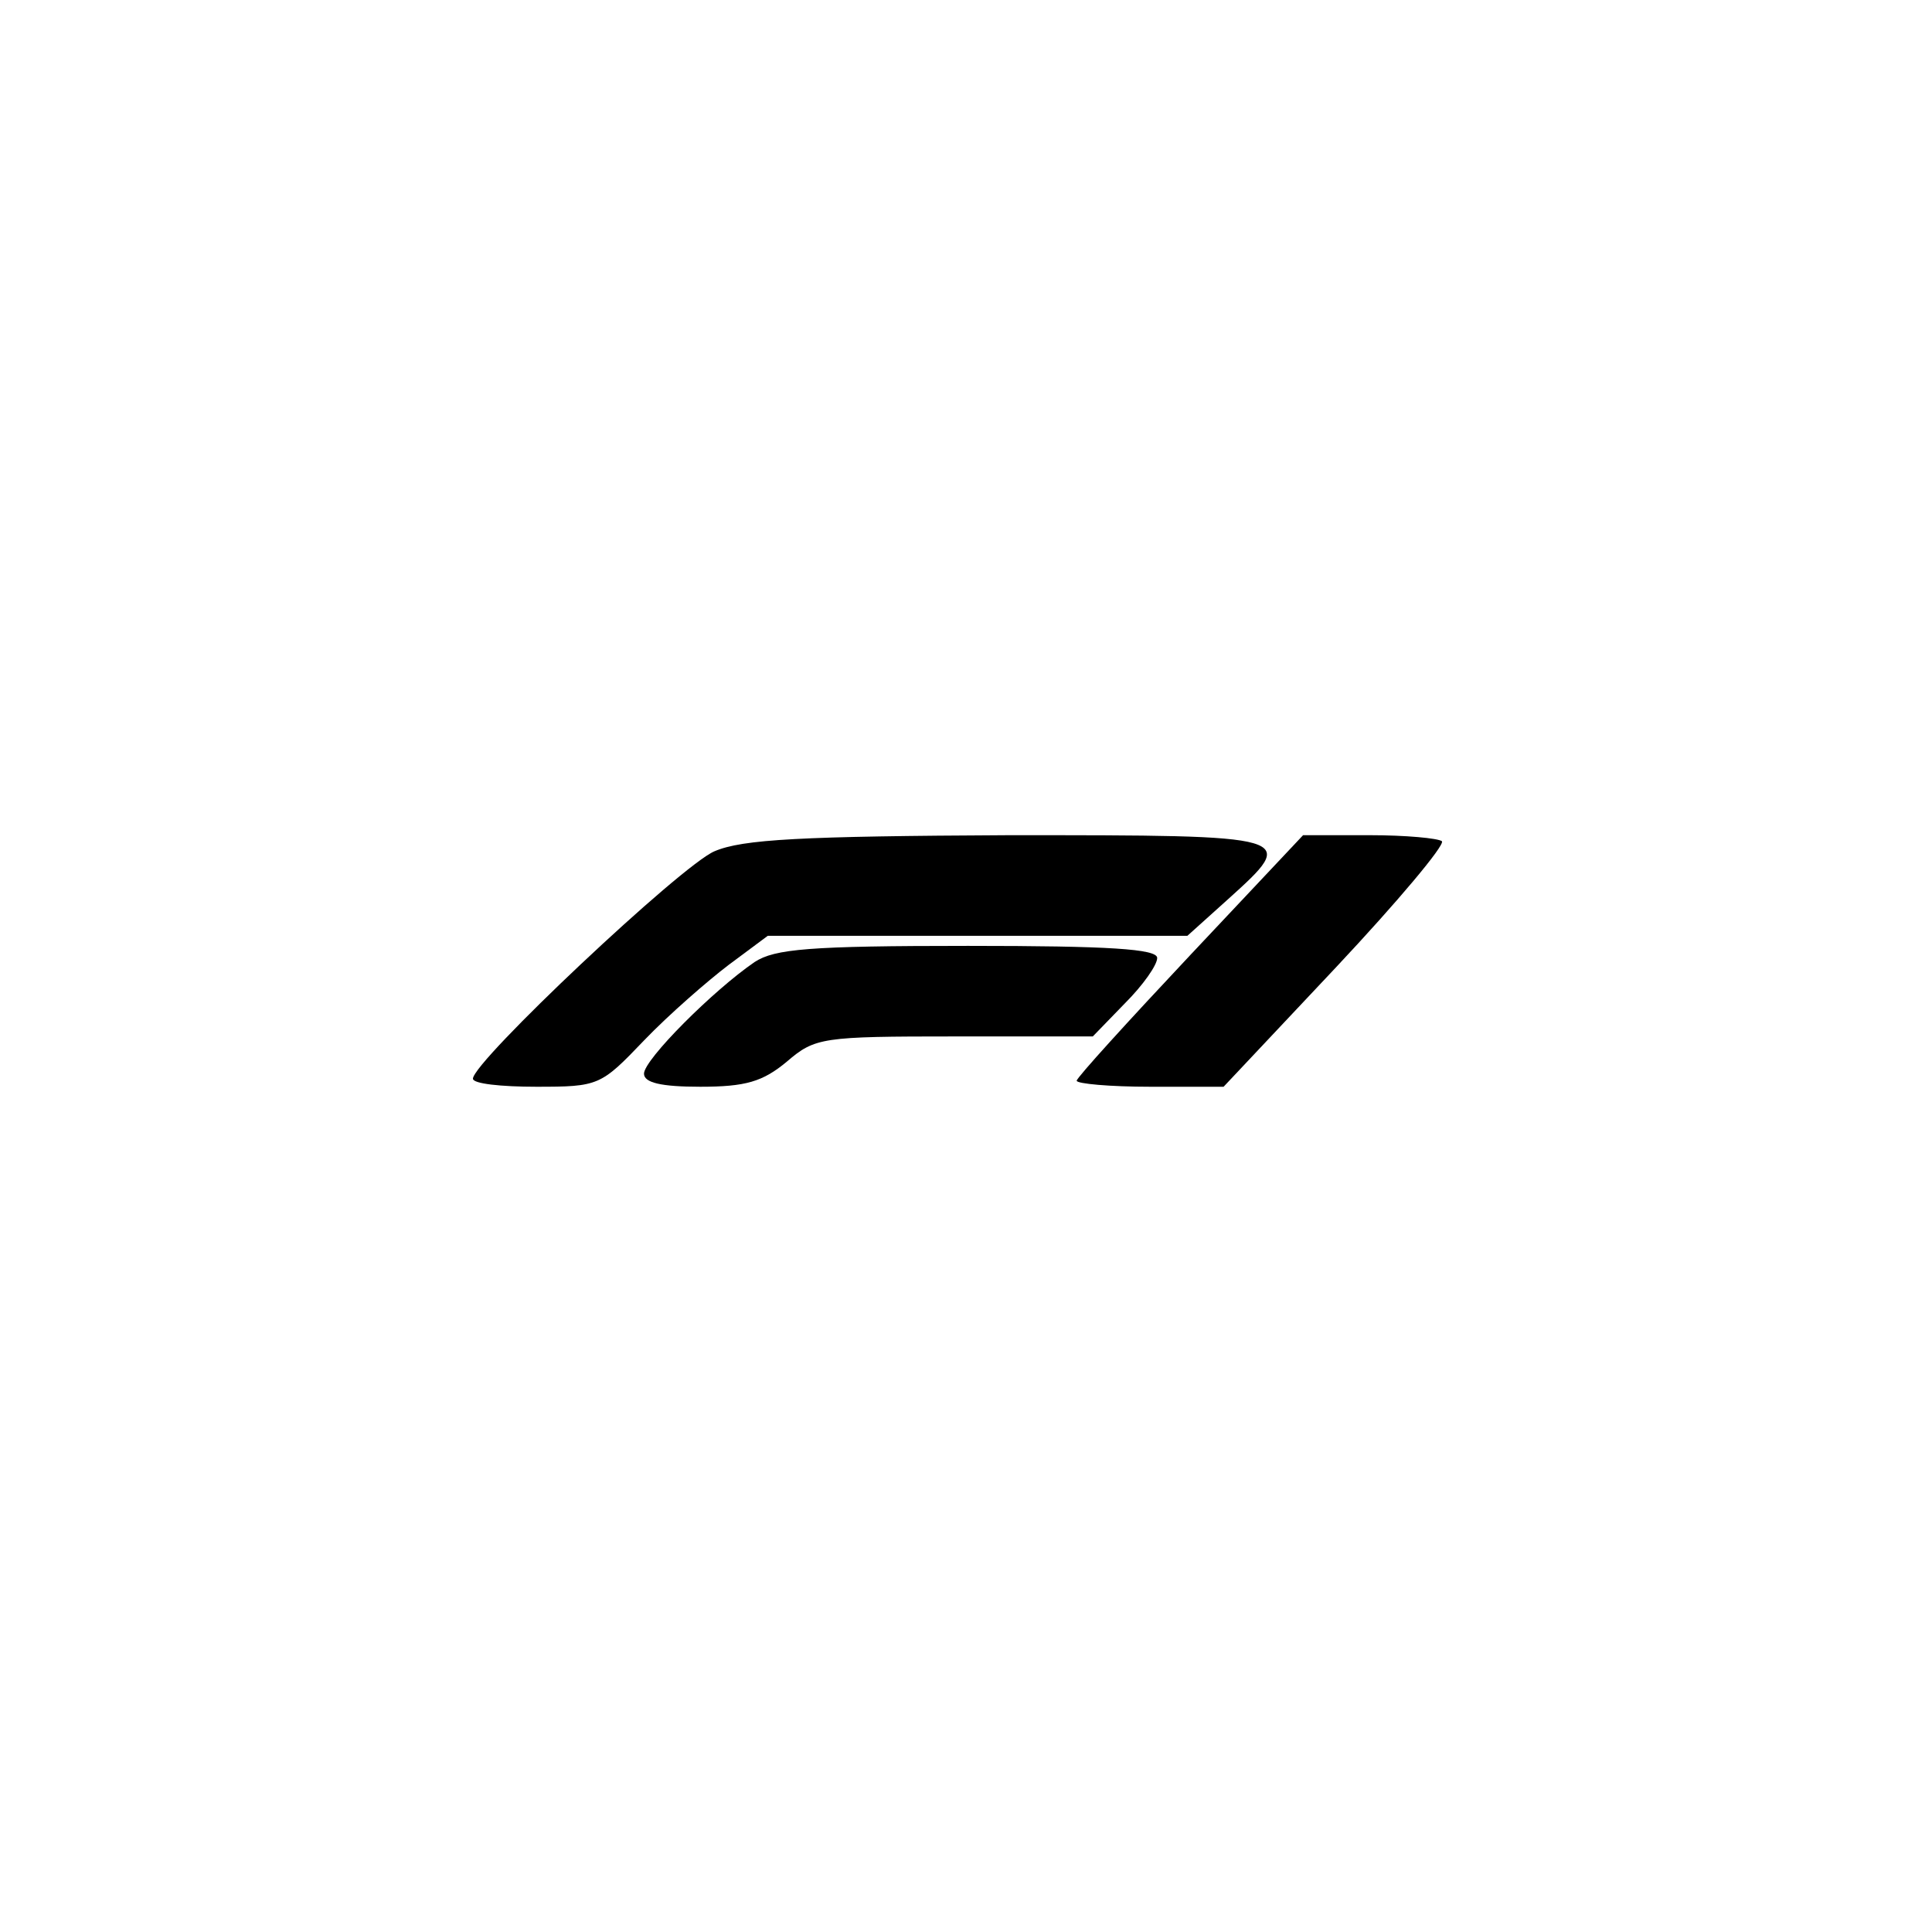 <?xml version="1.0" standalone="no"?>
<!DOCTYPE svg PUBLIC "-//W3C//DTD SVG 20010904//EN"
 "http://www.w3.org/TR/2001/REC-SVG-20010904/DTD/svg10.dtd">
<svg version="1.0" xmlns="http://www.w3.org/2000/svg"
 width="192pt" height="192pt" viewBox="0 0 192 192"
 preserveAspectRatio="xMidYMid meet">
<g transform="translate(0,192) scale(0.1,-0.1)"
fill="#000000" stroke="none">
811 c445 -92 729 -532 635 -987 -62 -301 -295 -546 -601 -630 -91 -26 -329
-26 -420 0 -291 80 -516 305 -596 596 -26 91 -26 329 0 420 120 433 542 692
982 601z"/>
<path d="M710 1074 c-33 -14 -240 -209 -240 -226 0 -5 28 -8 63 -8 62 0 64 1
107 46 25 26 63 59 84 75 l39 29 208 0 209 0 40 36 c71 64 70 64 -217 64 -207
-1 -265 -4 -293 -16z"/>
<path d="M1183 971 c-62 -66 -113 -122 -113 -125 0 -3 33 -6 73 -6 l73 0 112
119 c61 65 108 121 105 125 -4 3 -36 6 -72 6 l-66 0 -112 -119z"/>
<path d="M750 964 c-41 -28 -110 -97 -110 -111 0 -9 17 -13 56 -13 45 0 62 5
86 25 28 24 35 25 167 25 l137 0 32 33 c18 18 32 38 32 45 0 9 -48 12 -188 12
-158 0 -192 -3 -212 -16z"/>
</g>
</svg>
